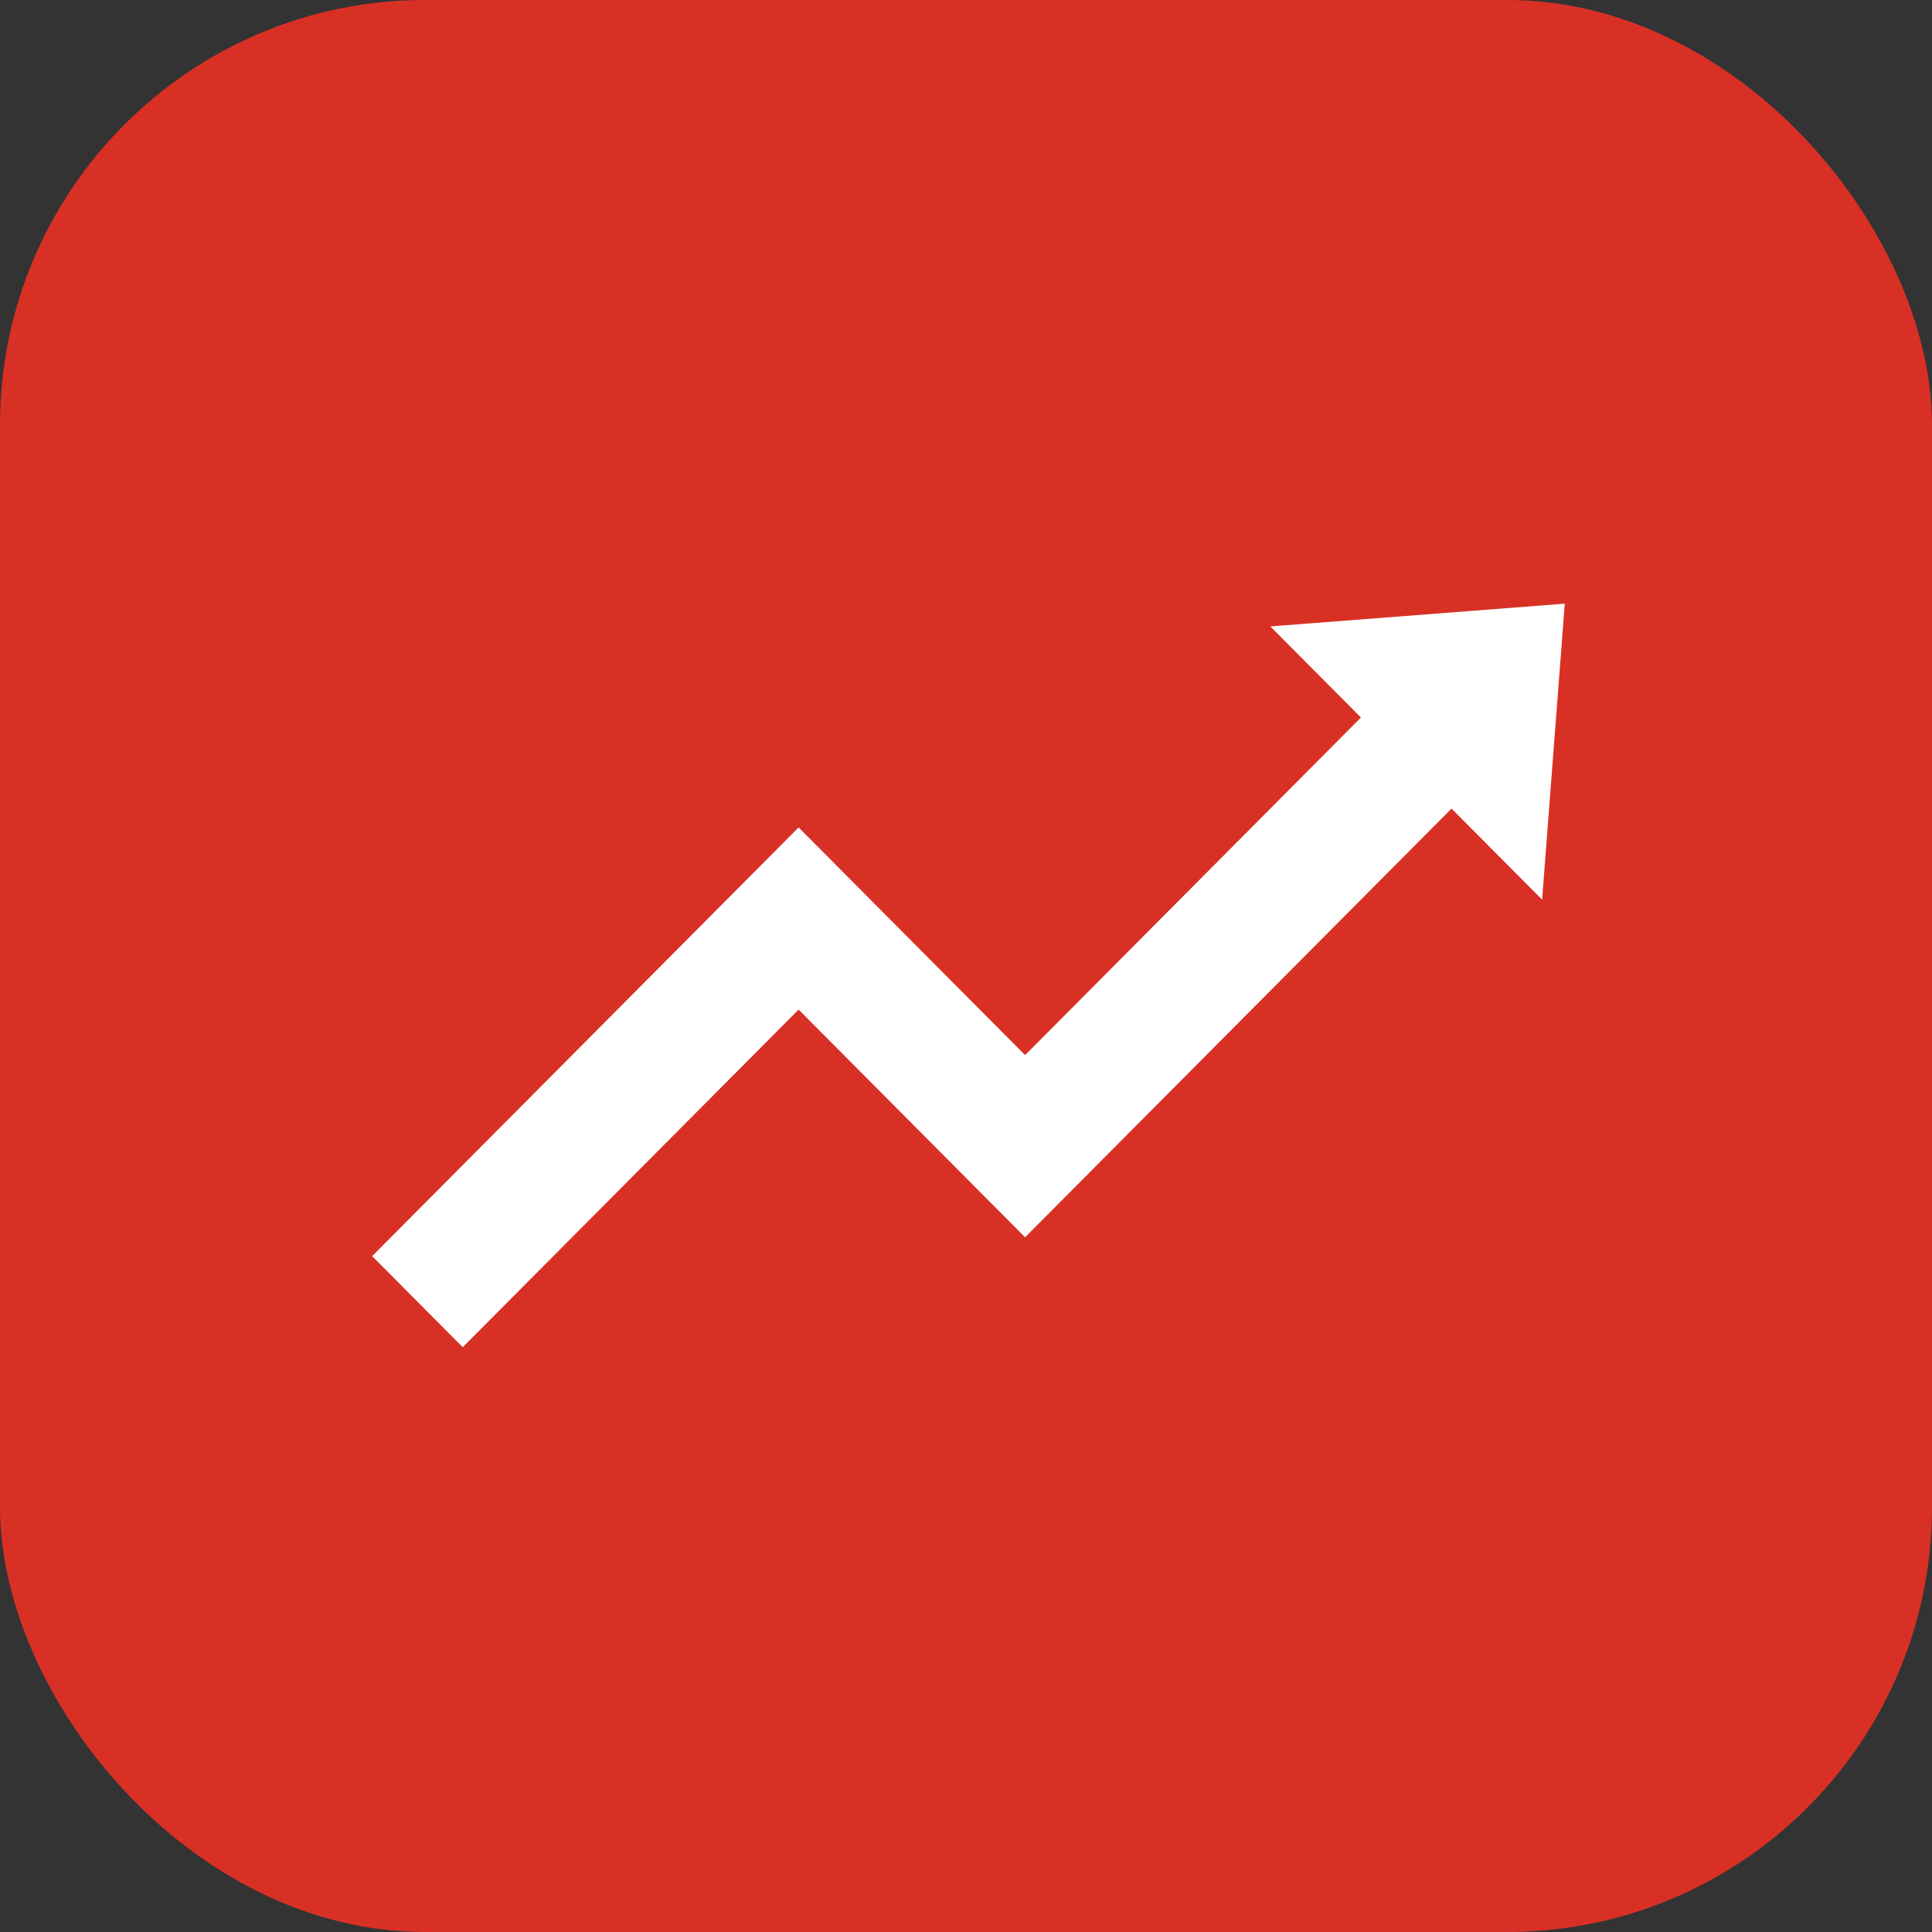<svg
  width="100"
  height="100"
  viewBox="0 0 100 100"
  fill="none"
  xmlns="http://www.w3.org/2000/svg"
>
  <rect x="0" y="0" width="100" height="100" fill="#333333" stroke="none"/>
  <rect width="100" height="100" rx="22" fill="#D93025" />
  <g clip-path="url(#clip0)">
    <path
      fill-rule="evenodd"
      clip-rule="evenodd"
      d="M41.336 42.828L53.059 54.613L70.442 37.138L65.753 32.423L80.993 31.245L79.82 46.566L75.131 41.852L53.059 64.041L41.336 52.256L23.952 69.731L19.263 65.017L41.336 42.828Z"
      fill="white"
    />
  </g>
  <defs>
    <clipPath id="clip0">
      <rect x="18" y="30" width="63" height="40" fill="white" />
    </clipPath>
  </defs>
</svg>
